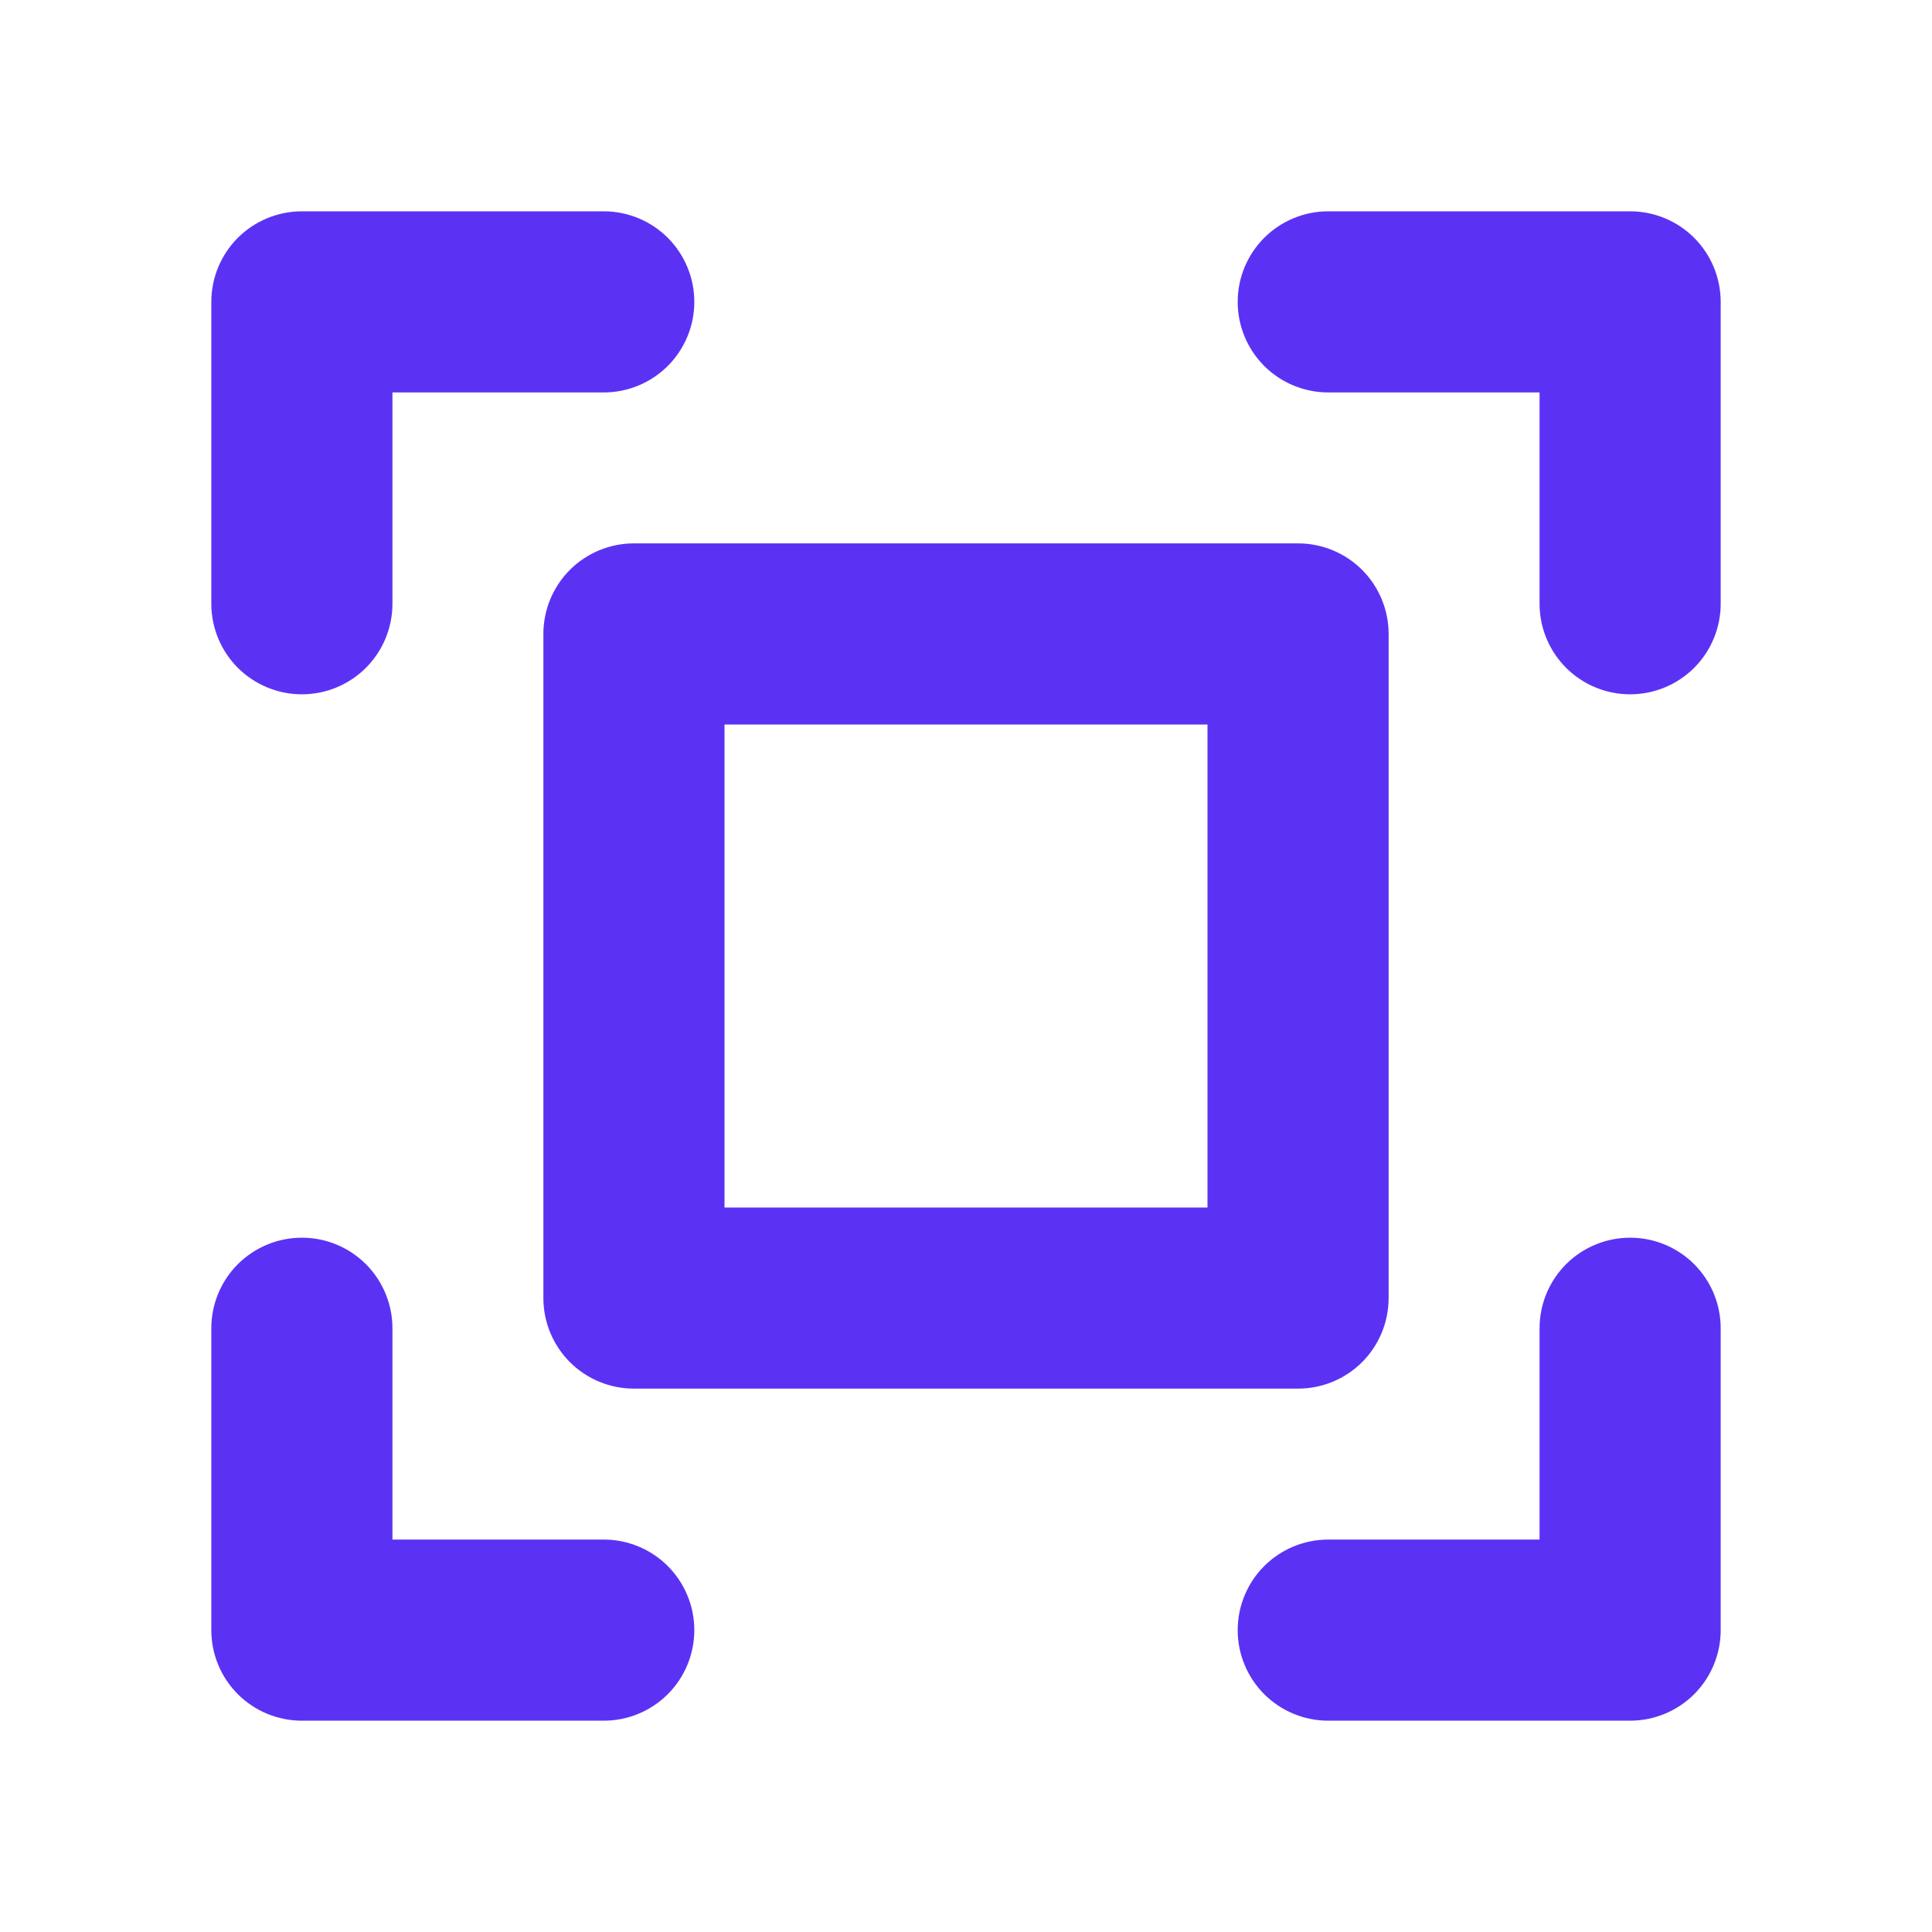 <svg width="32" height="32" viewBox="0 0 32 32" fill="none" xmlns="http://www.w3.org/2000/svg">
<path d="M28.5 5V10C28.5 10.398 28.342 10.779 28.061 11.061C27.779 11.342 27.398 11.5 27 11.5C26.602 11.5 26.221 11.342 25.939 11.061C25.658 10.779 25.5 10.398 25.5 10V6.5H22C21.602 6.5 21.221 6.342 20.939 6.061C20.658 5.779 20.5 5.398 20.5 5C20.5 4.602 20.658 4.221 20.939 3.939C21.221 3.658 21.602 3.5 22 3.5H27C27.398 3.5 27.779 3.658 28.061 3.939C28.342 4.221 28.5 4.602 28.5 5ZM10 25.5H6.5V22C6.5 21.602 6.342 21.221 6.061 20.939C5.779 20.658 5.398 20.5 5 20.5C4.602 20.5 4.221 20.658 3.939 20.939C3.658 21.221 3.5 21.602 3.5 22V27C3.5 27.398 3.658 27.779 3.939 28.061C4.221 28.342 4.602 28.5 5 28.5H10C10.398 28.5 10.779 28.342 11.061 28.061C11.342 27.779 11.5 27.398 11.5 27C11.5 26.602 11.342 26.221 11.061 25.939C10.779 25.658 10.398 25.5 10 25.5ZM27 20.5C26.602 20.5 26.221 20.658 25.939 20.939C25.658 21.221 25.5 21.602 25.5 22V25.5H22C21.602 25.5 21.221 25.658 20.939 25.939C20.658 26.221 20.5 26.602 20.5 27C20.5 27.398 20.658 27.779 20.939 28.061C21.221 28.342 21.602 28.5 22 28.5H27C27.398 28.5 27.779 28.342 28.061 28.061C28.342 27.779 28.5 27.398 28.5 27V22C28.5 21.602 28.342 21.221 28.061 20.939C27.779 20.658 27.398 20.5 27 20.5ZM5 11.5C5.398 11.5 5.779 11.342 6.061 11.061C6.342 10.779 6.5 10.398 6.5 10V6.5H10C10.398 6.5 10.779 6.342 11.061 6.061C11.342 5.779 11.5 5.398 11.5 5C11.5 4.602 11.342 4.221 11.061 3.939C10.779 3.658 10.398 3.5 10 3.5H5C4.602 3.5 4.221 3.658 3.939 3.939C3.658 4.221 3.5 4.602 3.5 5V10C3.5 10.398 3.658 10.779 3.939 11.061C4.221 11.342 4.602 11.5 5 11.5ZM10.5 9H21.5C21.898 9 22.279 9.158 22.561 9.439C22.842 9.721 23 10.102 23 10.5V21.5C23 21.898 22.842 22.279 22.561 22.561C22.279 22.842 21.898 23 21.5 23H10.5C10.102 23 9.721 22.842 9.439 22.561C9.158 22.279 9 21.898 9 21.5V10.5C9 10.102 9.158 9.721 9.439 9.439C9.721 9.158 10.102 9 10.5 9ZM12 20H20V12H12V20Z" fill="#5B32F4"/>
</svg>
